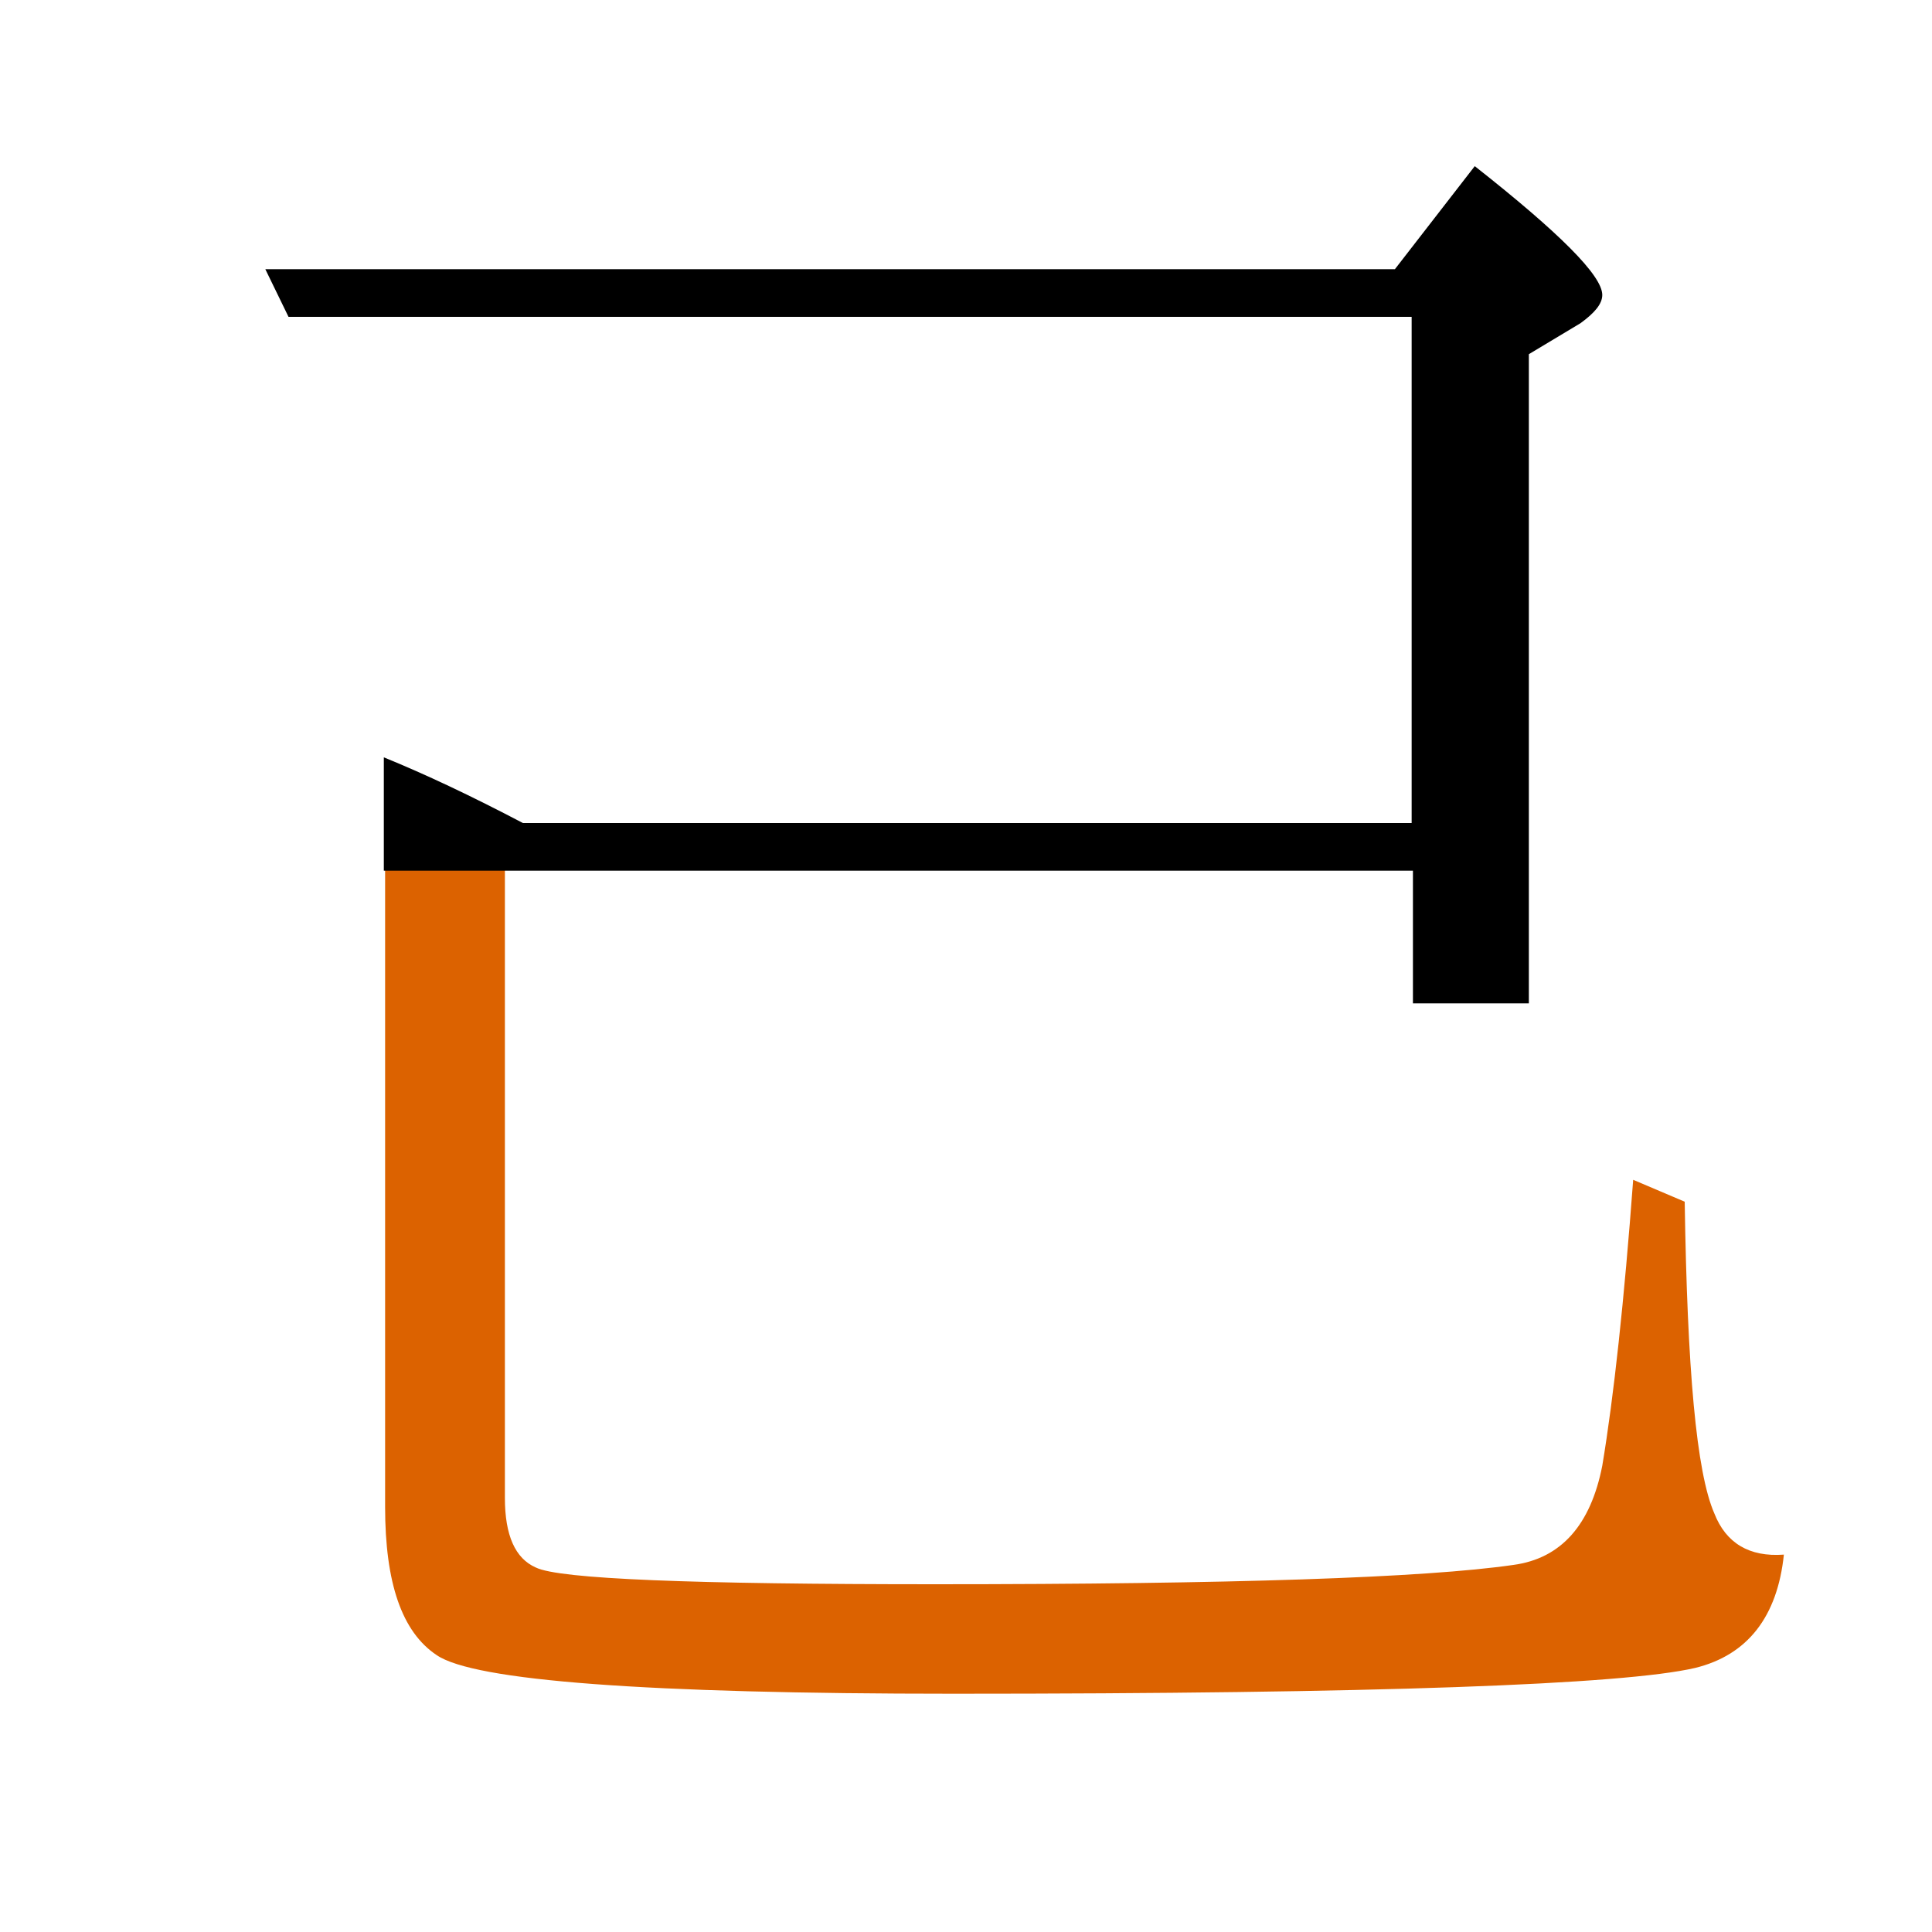 <?xml version="1.0" encoding="utf-8"?>
<!-- Generator: Adobe Illustrator 19.0.0, SVG Export Plug-In . SVG Version: 6.00 Build 0)  -->
<svg version="1.1" id="圖層_1" xmlns="http://www.w3.org/2000/svg" xmlns:xlink="http://www.w3.org/1999/xlink" x="0px" y="0px"
	 viewBox="45 -33.8 150 150" style="enable-background:new 45 -33.8 150 150;" xml:space="preserve">
<style type="text/css">
	.st0{enable-background:new    ;}
	.st1{fill:#DC6200;}
</style>
<g class="st0">
	<path class="st1" d="M178.1,83.7c-1.4-3.2-2.1-11.2-2.3-24.2l-4-1.7c-0.7,9.4-1.5,16.8-2.4,22.2c-0.9,4.6-3.2,7.2-6.9,7.7
		c-6.9,1-21.9,1.5-44.9,1.5c-18.8,0-29.2-0.4-31-1.3c-1.6-0.7-2.4-2.5-2.4-5.4V32.9l-9.3-0.2v50.5c0,5.9,1.3,9.7,4,11.5
		c2.9,2,16.3,3,40.1,3c32.8,0,52-0.7,57.6-2c4.1-1,6.4-4,6.9-8.8C180.8,87.1,179,86,178.1,83.7z"/>
	<path d="M84.2,33.8h70.5v10.3h9V-6.3l4-2.4c1.1-0.8,1.7-1.5,1.7-2.2c0-1.5-3.3-4.8-9.9-10l-6.2,8H65.6l1.8,3.7h87.2v39.3h-69
		c-4-2.1-7.6-3.8-10.8-5.1v8.8L84.2,33.8z"/>
</g>
</svg>
